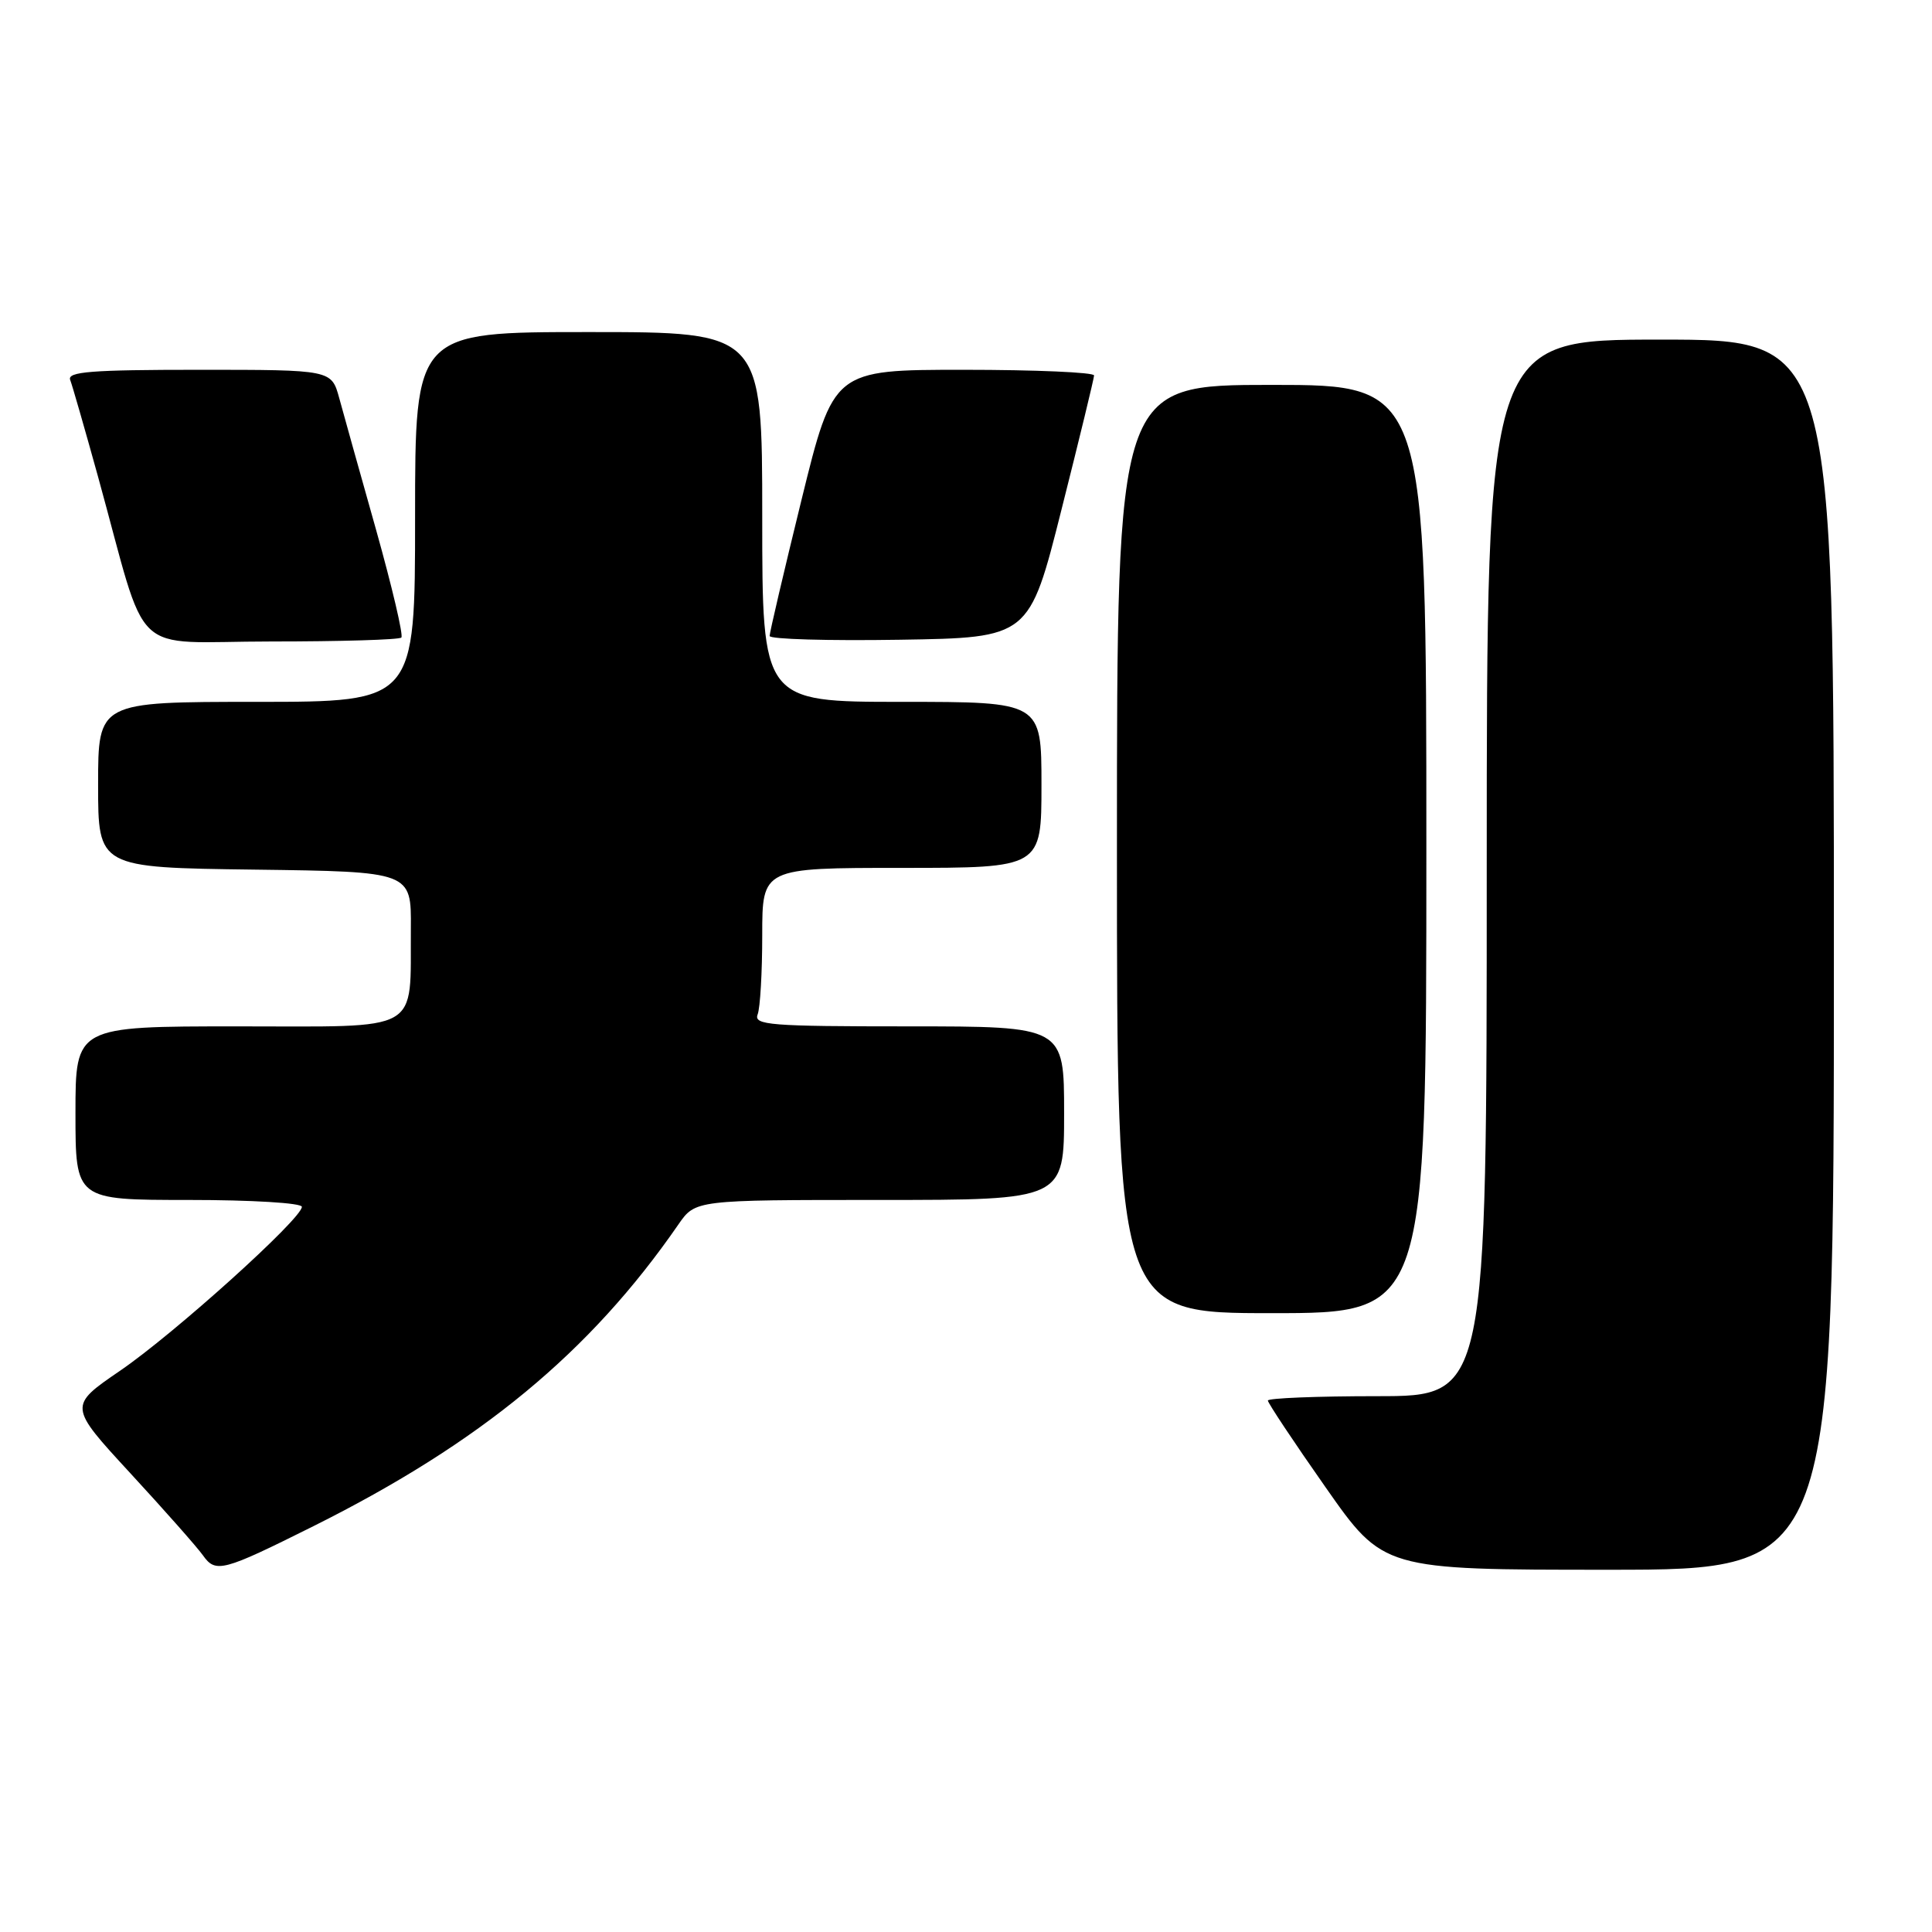 <?xml version="1.0" encoding="UTF-8" standalone="no"?>
<!DOCTYPE svg PUBLIC "-//W3C//DTD SVG 1.1//EN" "http://www.w3.org/Graphics/SVG/1.1/DTD/svg11.dtd" >
<svg xmlns="http://www.w3.org/2000/svg" xmlns:xlink="http://www.w3.org/1999/xlink" version="1.1" viewBox="0 0 256 256">
 <g >
 <path fill="currentColor"
d=" M 41.50 202.24 C 63.70 191.16 78.18 179.20 89.89 162.25 C 92.14 159.00 92.14 159.00 116.57 159.00 C 141.00 159.00 141.00 159.00 141.00 147.50 C 141.00 136.00 141.00 136.00 120.39 136.00 C 102.01 136.00 99.85 135.83 100.39 134.42 C 100.73 133.55 101.00 128.82 101.00 123.92 C 101.00 115.00 101.00 115.00 119.50 115.00 C 138.00 115.00 138.00 115.00 138.00 104.00 C 138.00 93.00 138.00 93.00 119.50 93.00 C 101.00 93.00 101.00 93.00 101.00 68.50 C 101.00 44.00 101.00 44.00 78.00 44.00 C 55.00 44.00 55.00 44.00 55.00 68.50 C 55.00 93.00 55.00 93.00 34.00 93.00 C 13.00 93.00 13.00 93.00 13.00 103.98 C 13.00 114.96 13.00 114.96 33.75 115.23 C 54.50 115.50 54.50 115.50 54.44 123.00 C 54.33 137.06 56.21 136.00 31.48 136.00 C 10.00 136.00 10.00 136.00 10.00 147.50 C 10.00 159.00 10.00 159.00 25.00 159.00 C 33.34 159.00 40.00 159.40 40.00 159.91 C 40.00 161.48 23.08 176.73 15.91 181.63 C 9.07 186.31 9.07 186.31 17.28 195.22 C 21.80 200.12 26.12 205.01 26.89 206.09 C 28.58 208.48 29.50 208.23 41.50 202.24 Z  M 243.00 126.50 C 243.00 45.00 243.00 45.00 220.00 45.00 C 197.00 45.00 197.00 45.00 197.00 115.00 C 197.00 185.00 197.00 185.00 182.50 185.00 C 174.53 185.00 168.00 185.26 168.00 185.58 C 168.00 185.90 171.44 191.08 175.65 197.08 C 183.30 208.00 183.30 208.00 213.15 208.00 C 243.00 208.00 243.00 208.00 243.00 126.50 Z  M 189.00 112.50 C 189.00 51.00 189.00 51.00 168.50 51.00 C 148.00 51.00 148.00 51.00 148.00 112.50 C 148.00 174.00 148.00 174.00 168.50 174.00 C 189.00 174.00 189.00 174.00 189.00 112.50 Z  M 53.18 84.48 C 53.47 84.20 51.96 77.79 49.84 70.23 C 47.71 62.68 45.51 54.81 44.95 52.75 C 43.92 49.00 43.92 49.00 26.35 49.00 C 12.10 49.00 8.88 49.25 9.30 50.34 C 9.58 51.07 11.23 56.81 12.97 63.09 C 19.80 87.81 16.86 85.00 35.90 85.00 C 45.12 85.00 52.90 84.77 53.18 84.48 Z  M 140.66 67.50 C 143.02 58.15 144.96 50.16 144.97 49.75 C 144.99 49.34 137.22 49.00 127.72 49.00 C 110.44 49.00 110.44 49.00 106.20 66.25 C 103.87 75.74 101.97 83.85 101.98 84.27 C 101.99 84.70 109.73 84.92 119.19 84.77 C 136.38 84.50 136.38 84.50 140.66 67.50 Z "/>
</g>
</svg>
